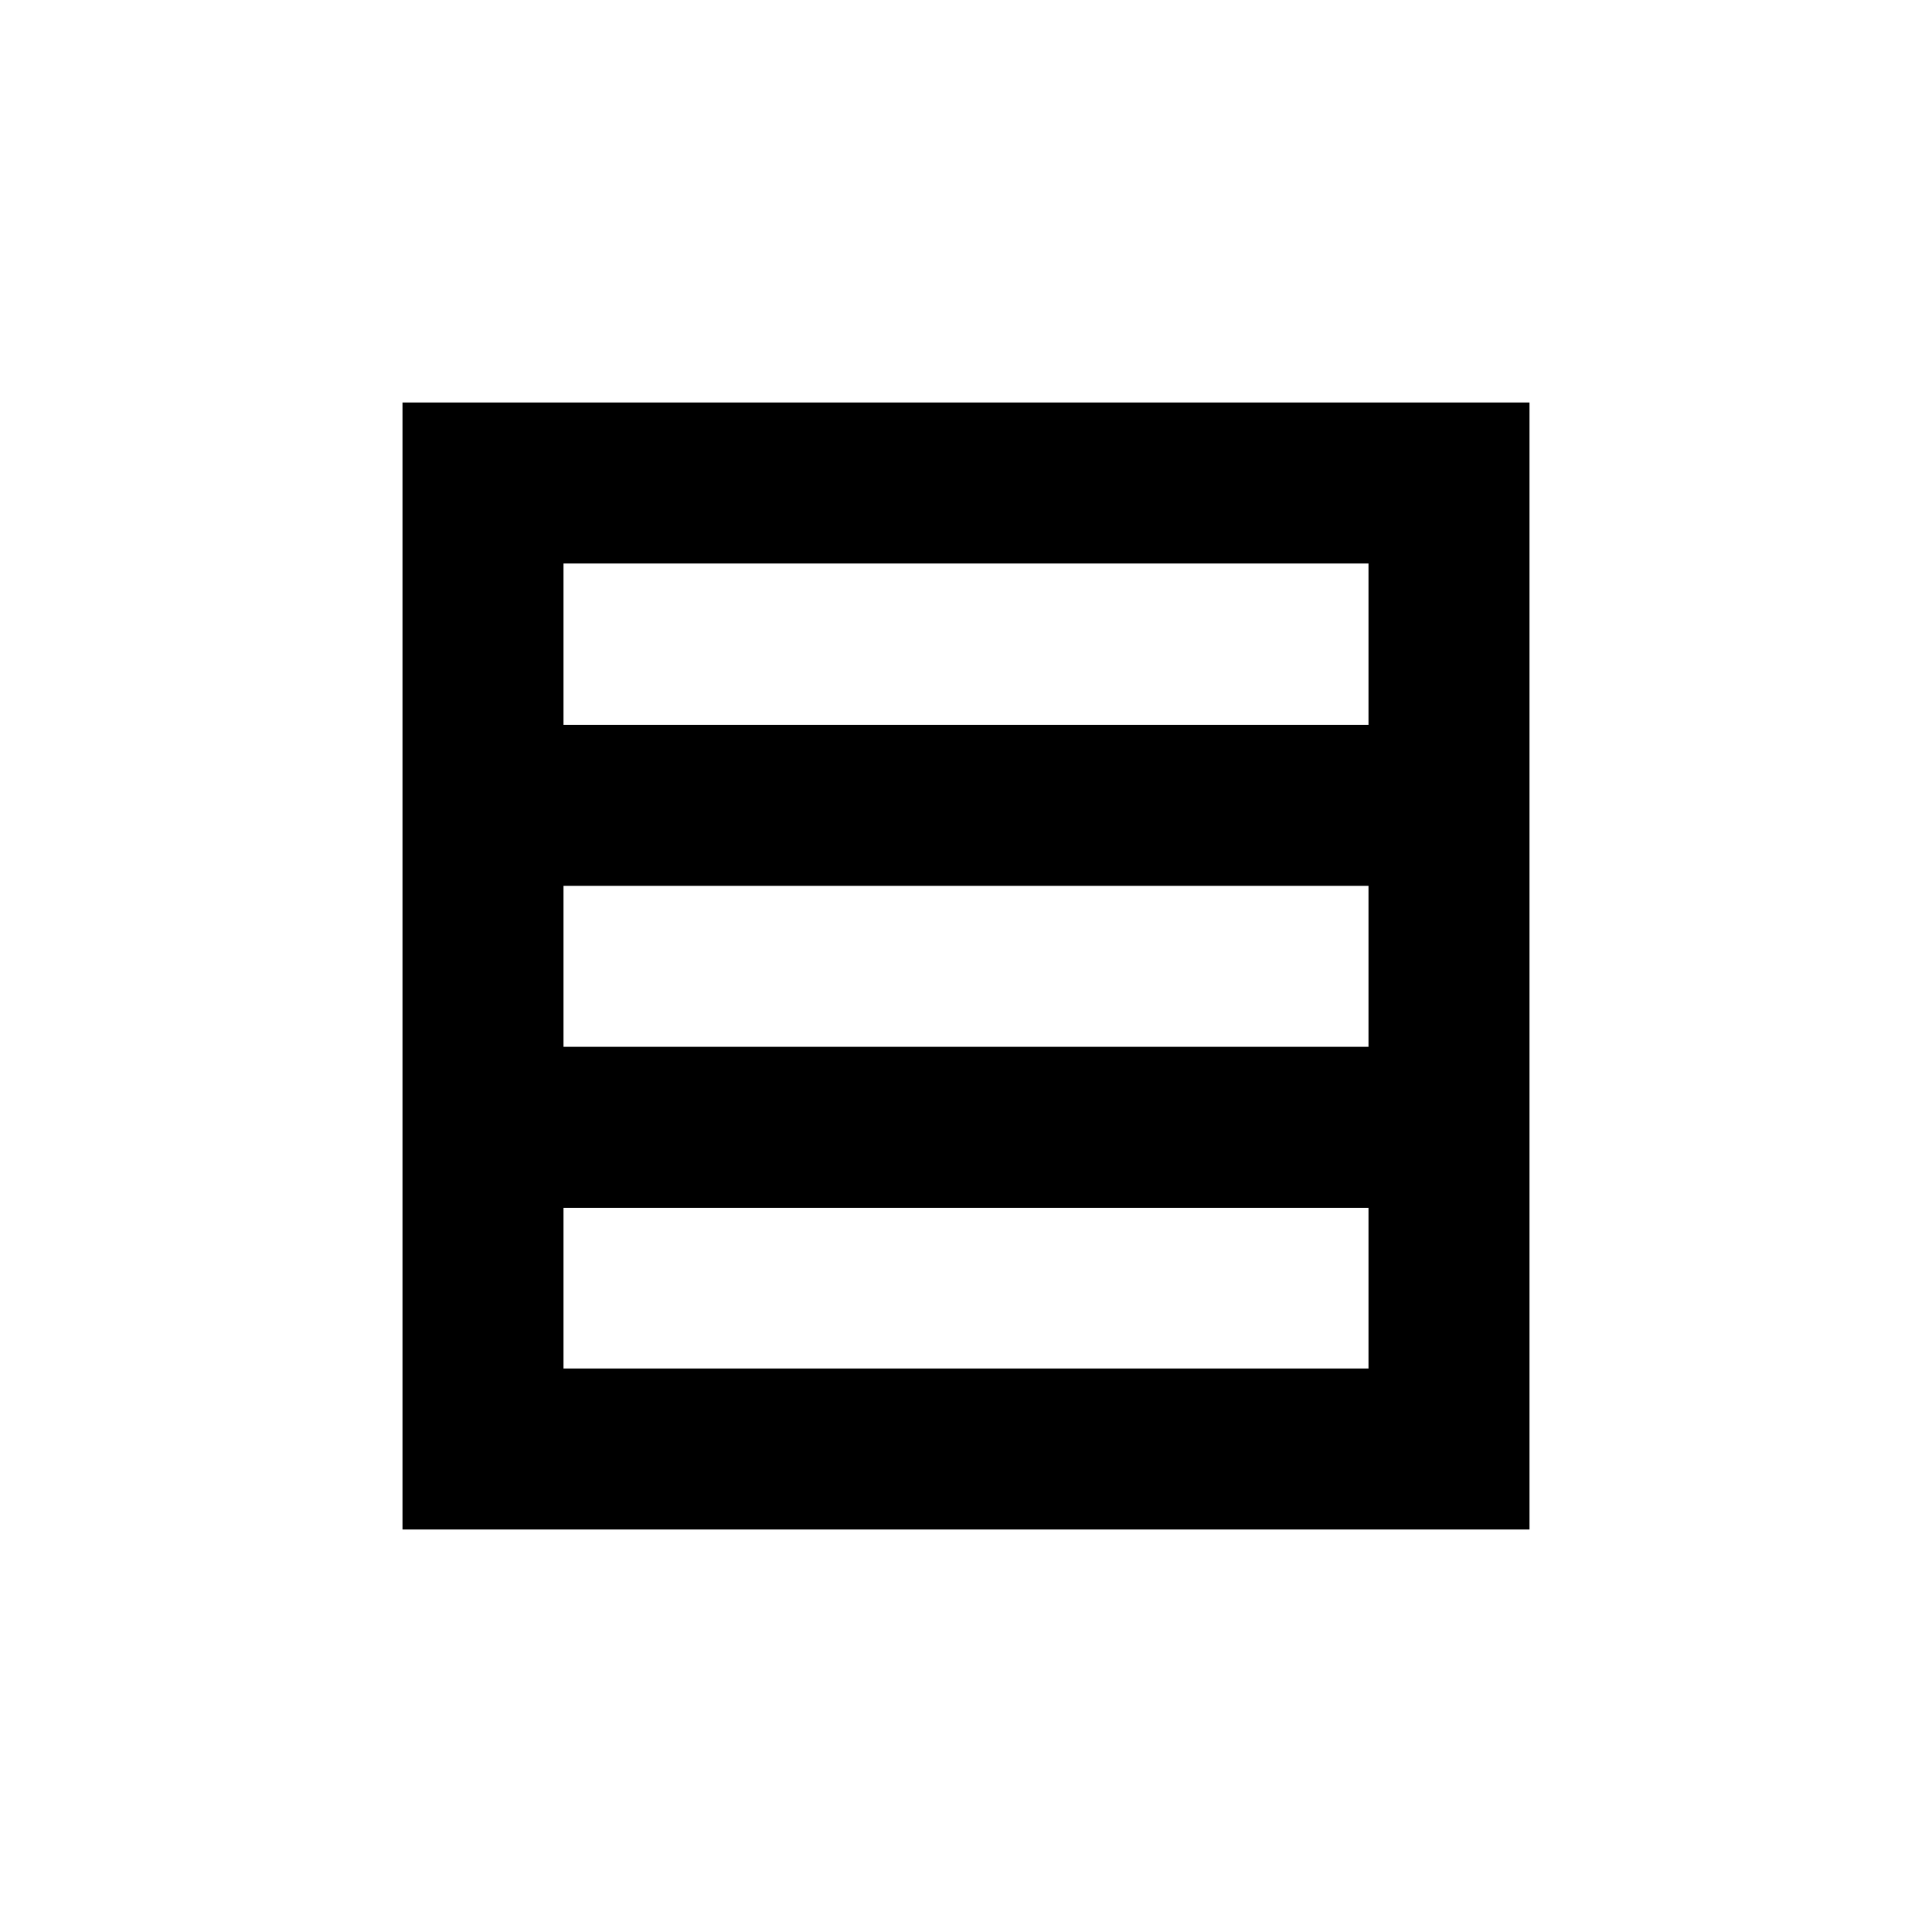 <?xml version="1.0" encoding="UTF-8" standalone="no"?>
<!--Created with Inkscape (http://www.inkscape.org/)-->
<svg id="svg7384" xmlns:rdf="http://www.w3.org/1999/02/22-rdf-syntax-ns#" style="enable-background:new" xmlns="http://www.w3.org/2000/svg" height="24" width="24" version="1.1" xmlns:cc="http://creativecommons.org/ns#" xmlns:dc="http://purl.org/dc/elements/1.1/">
 <g id="layer12" transform="translate(-265 27.003)">
  <path id="rect10753" opacity="1" d="m270-22.003v14h14v-14h-14zm2 2h10v2.004h-10v-2.004zm0 4.004h10v2h-10v-2zm0 4h10v1.996h-10v-1.996z"/>
 </g>
</svg>
